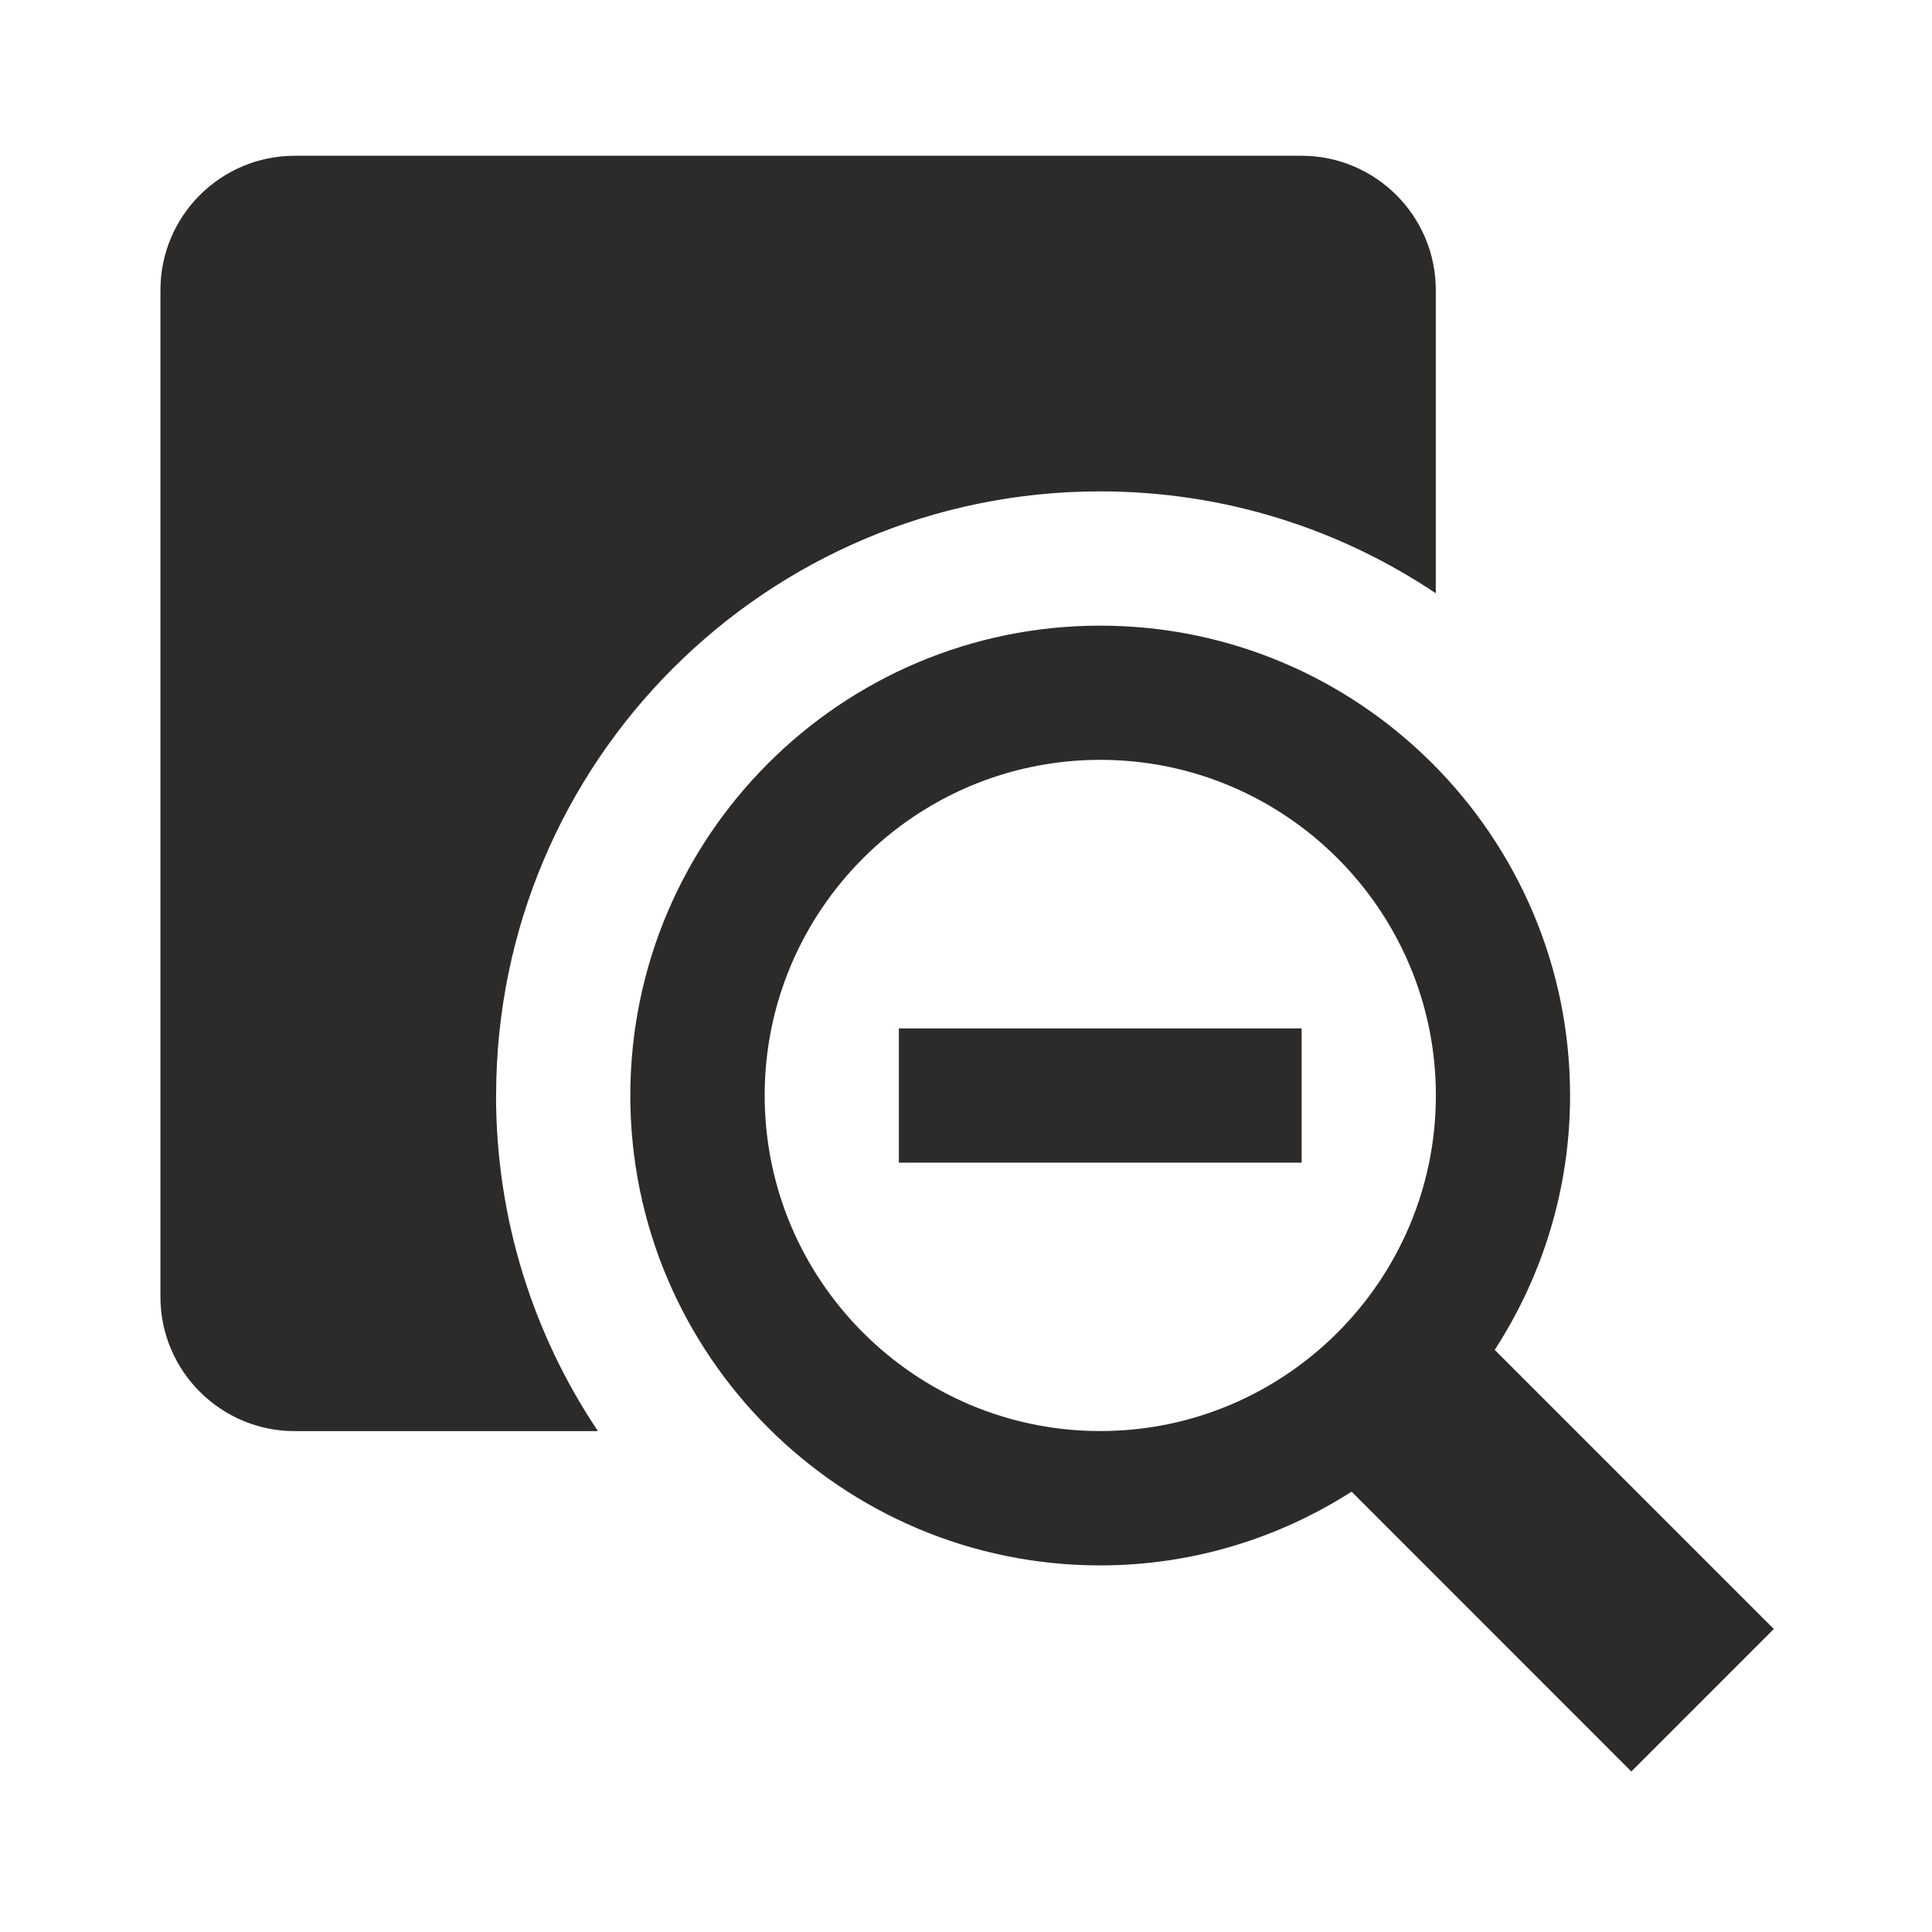 <!-- Generated by IcoMoon.io -->
<svg version="1.1" xmlns="http://www.w3.org/2000/svg" width="24" height="24" viewBox="0 0 24 24">
<title>zoom-area-out</title>
<path fill="#2d2a2a" d="M6.163 13.608c0-4.146 3.359-7.504 7.504-7.504 1.543 0 2.977 0.467 4.169 1.266v-3.767c0-0.92-0.748-1.668-1.668-1.668h-12.507c-0.92 0-1.668 0.748-1.668 1.668v12.507c0 0.919 0.748 1.668 1.668 1.668h3.767c-0.799-1.192-1.266-2.627-1.266-4.169z"></path>
<path fill="#2d2a2a" d="M11.166 12.775h5.003v1.668h-5.003v-1.668z"></path>
<path fill="#2d2a2a" d="M22.036 20.237l-3.468-3.468c0.59-0.911 0.936-1.995 0.936-3.16 0-3.219-2.618-5.837-5.837-5.837s-5.837 2.618-5.837 5.837 2.618 5.837 5.837 5.837c1.149 0 2.22-0.339 3.123-0.916l3.475 3.476 1.769-1.769zM9.499 13.608c0-2.299 1.87-4.169 4.169-4.169s4.169 1.87 4.169 4.169c0 2.298-1.87 4.169-4.169 4.169s-4.169-1.87-4.169-4.169z"></path>
</svg>
